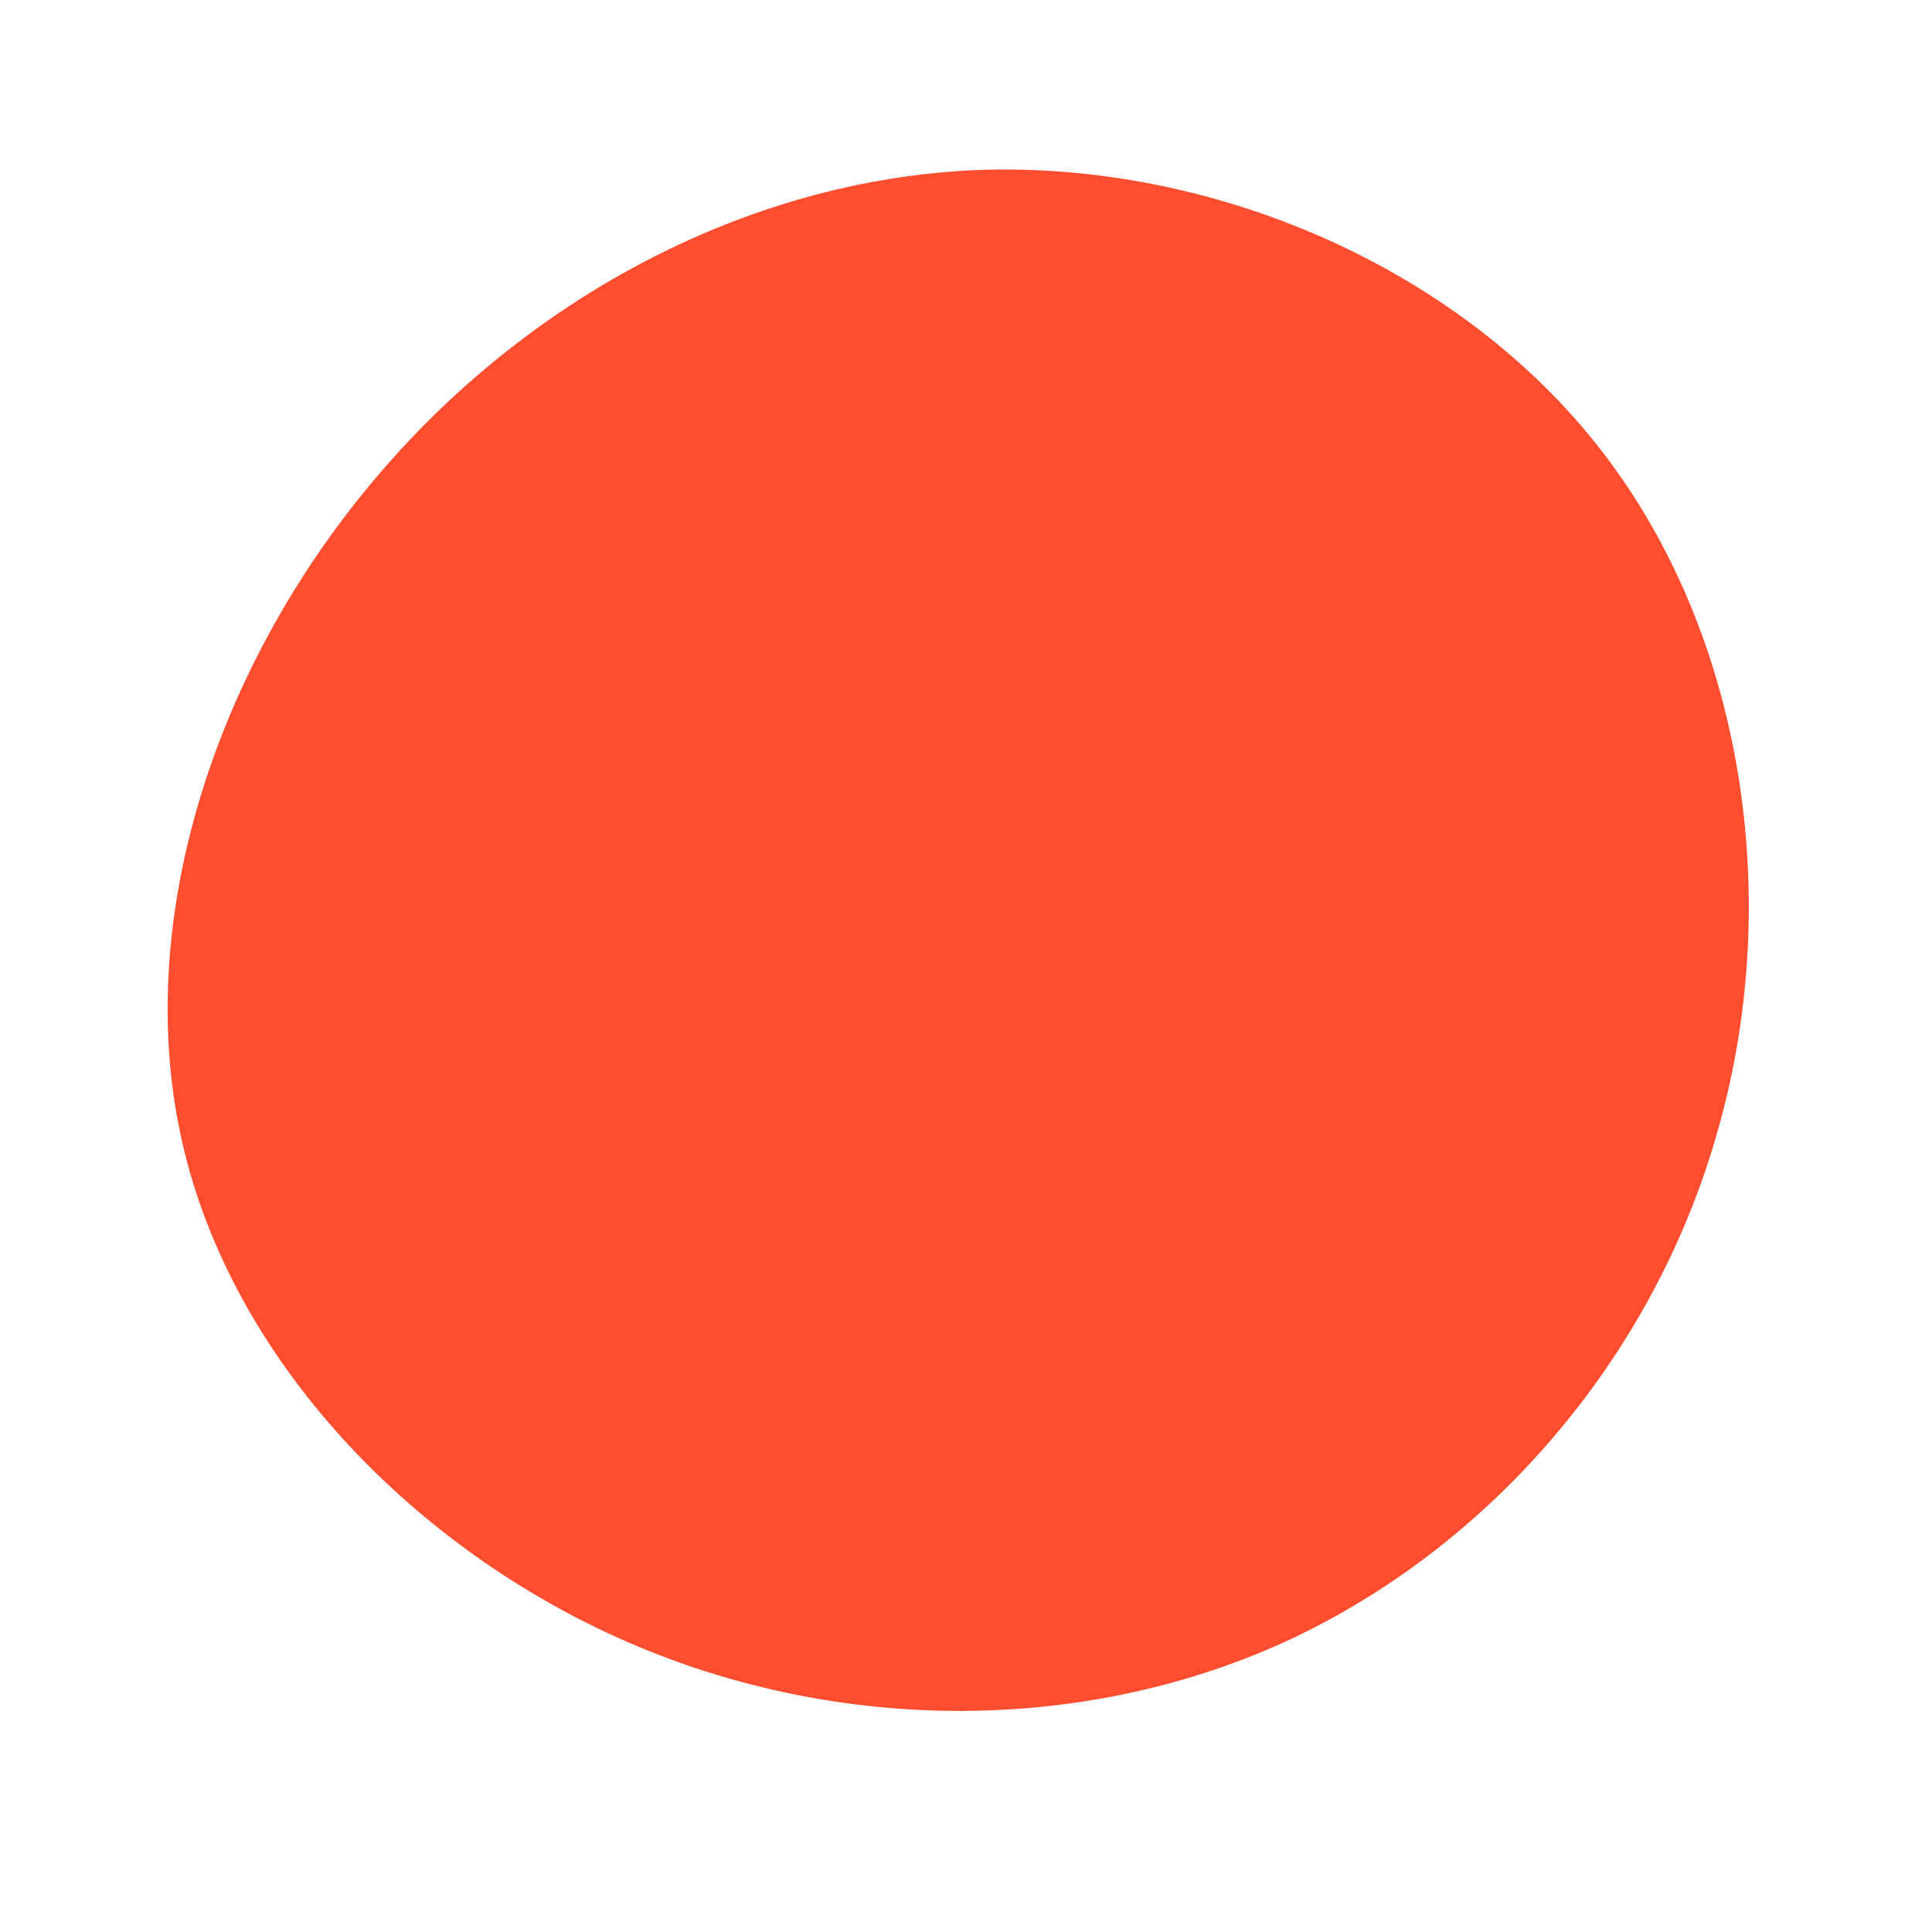 <?xml version="1.0" standalone="no"?>
<svg viewBox="0 0 200 200" xmlns="http://www.w3.org/2000/svg">
  <path fill="#FF4D30" d="M65.9,-53.2C80.6,-34.1,84.5,-7,78,16.4C71.6,39.9,54.9,59.6,33.8,69.6C12.7,79.5,-12.9,79.6,-35,70C-57.1,60.4,-75.9,41,-81.1,18.4C-86.3,-4.1,-78,-29.9,-62.2,-49.2C-46.5,-68.5,-23.2,-81.4,1.2,-82.4C25.6,-83.3,51.2,-72.3,65.9,-53.2Z" transform="translate(100 100)" />
</svg>

